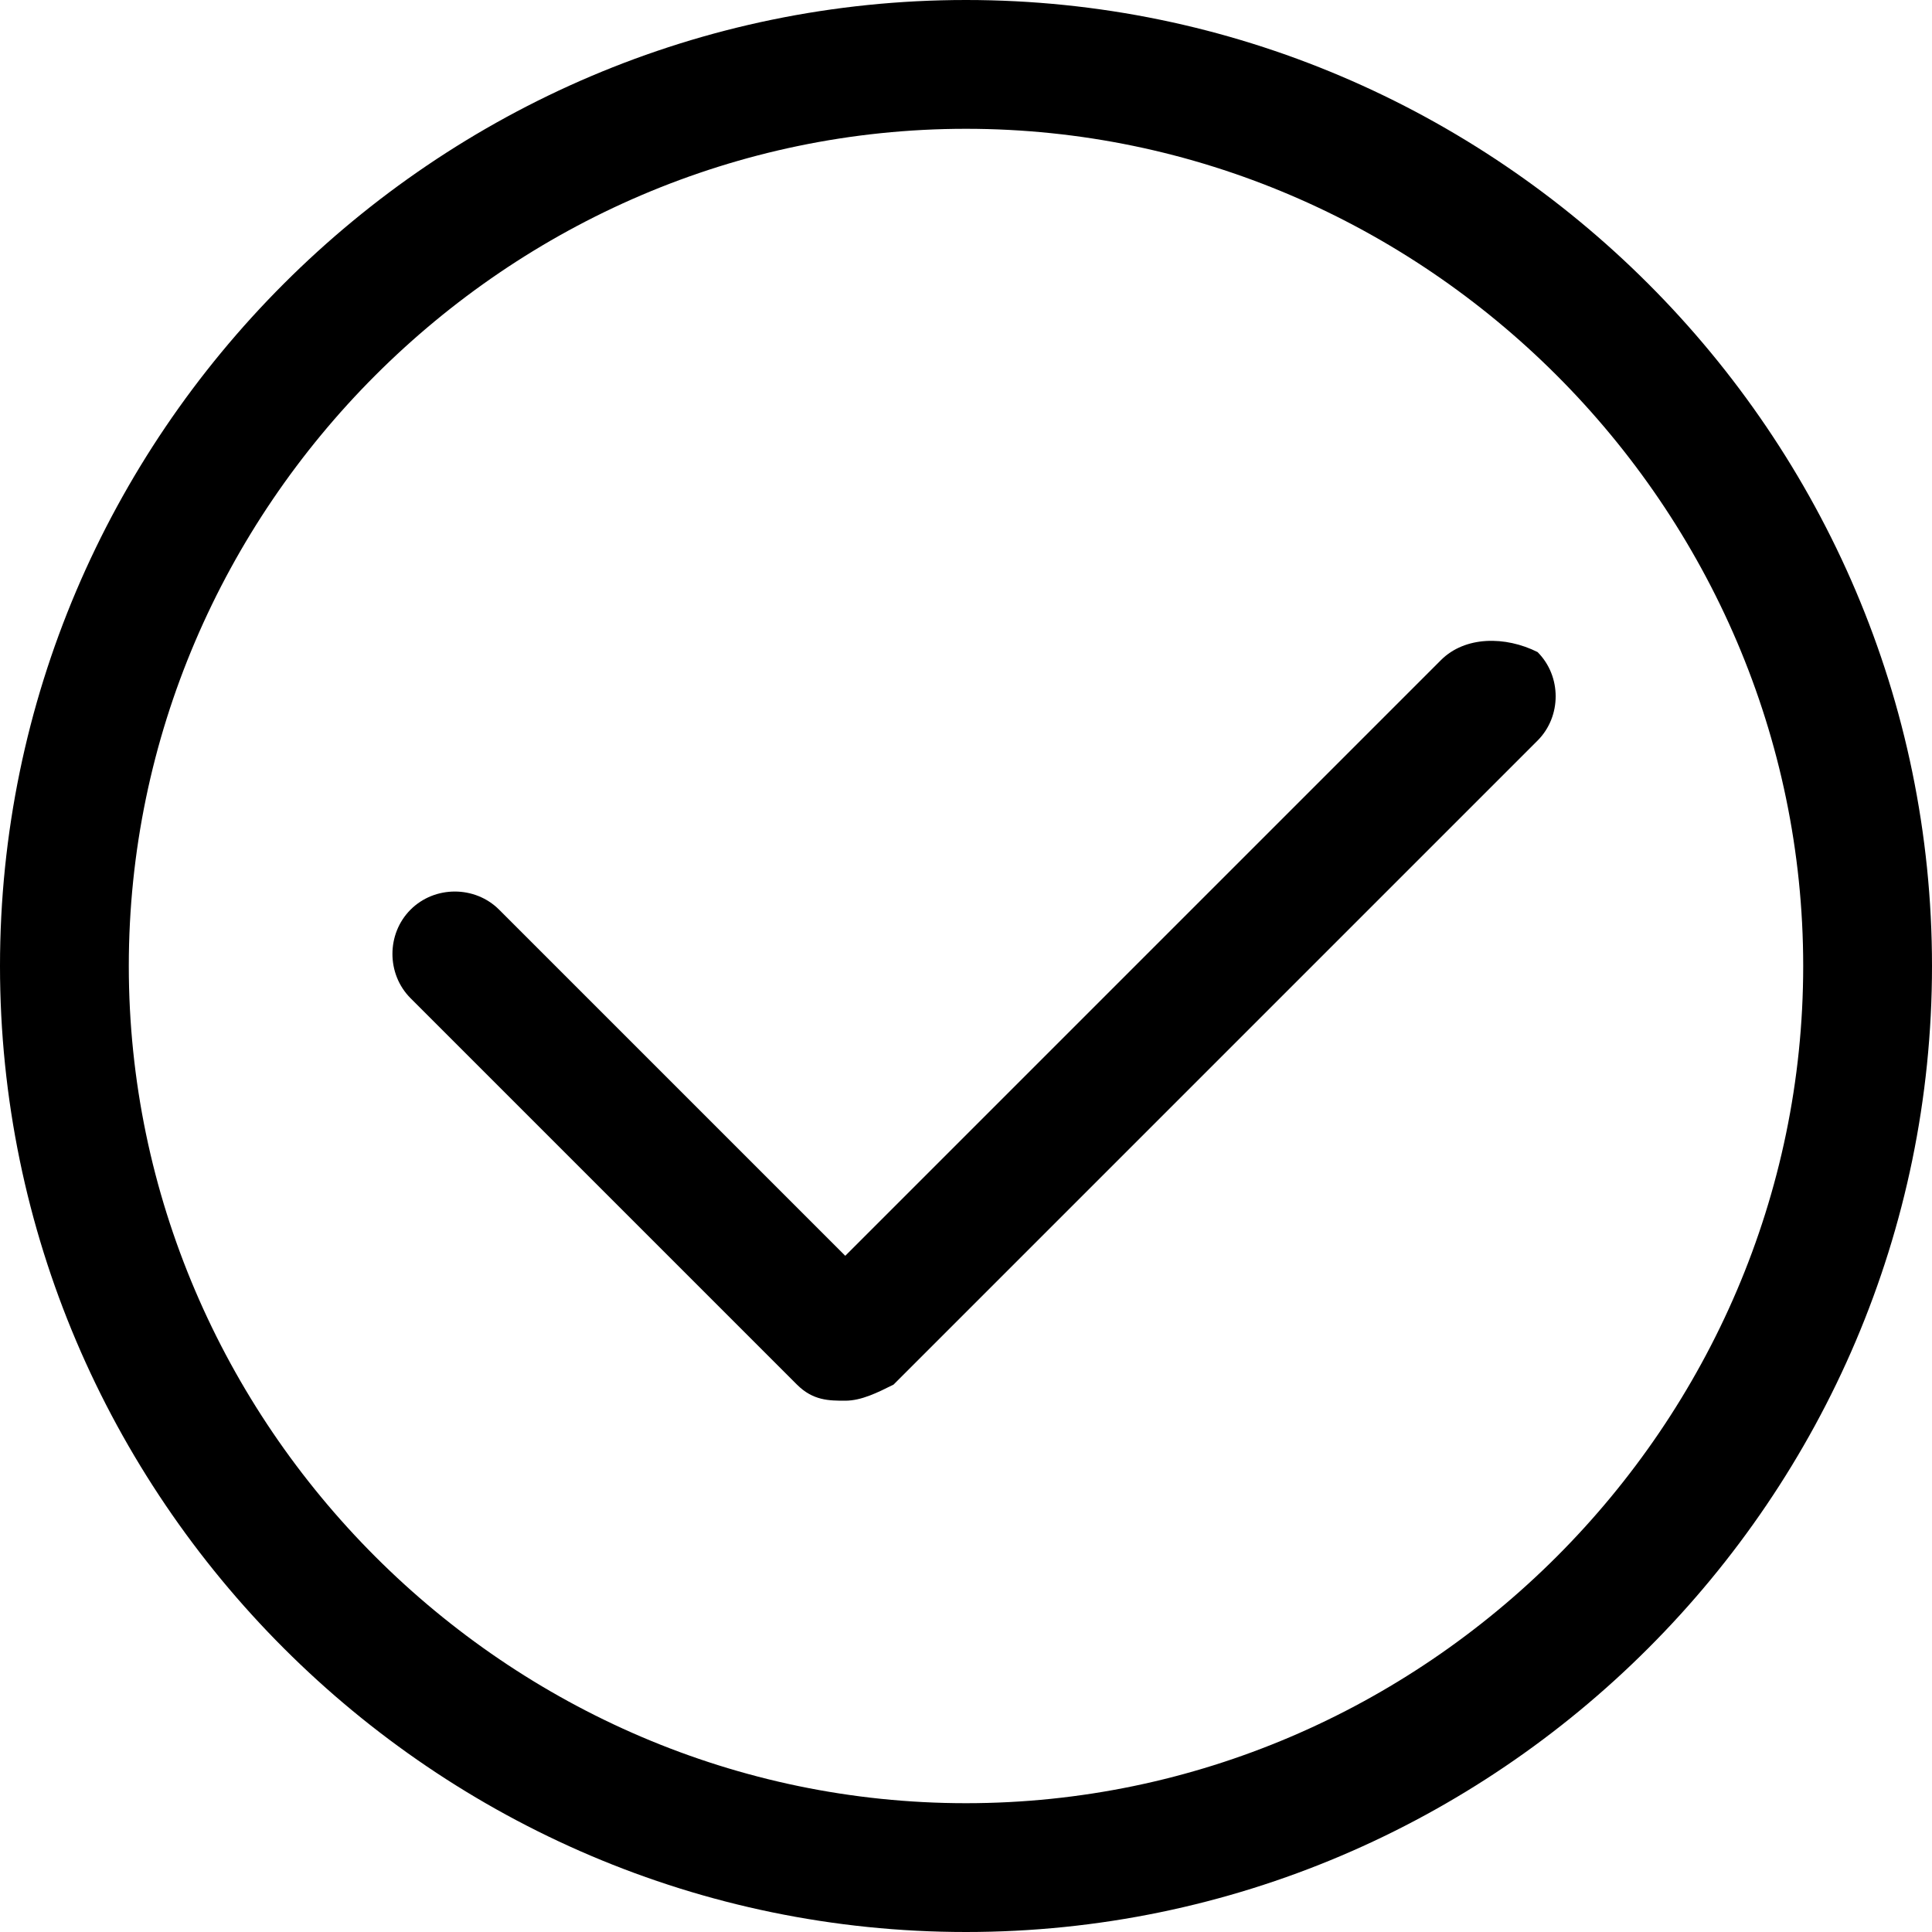 <?xml version="1.0" standalone="no"?><!DOCTYPE svg PUBLIC "-//W3C//DTD SVG 1.1//EN" "http://www.w3.org/Graphics/SVG/1.1/DTD/svg11.dtd"><svg class="icon" width="48px" height="48.00px" viewBox="0 0 1024 1024" version="1.1" xmlns="http://www.w3.org/2000/svg"><path d="M512 0C230.4 0 0 230.4 0 512s230.4 512 512 512 512-230.4 512-512S793.6 0 512 0z m0 955.733C268.8 955.733 68.267 755.2 68.267 512S268.8 68.267 512 68.267 955.733 268.8 955.733 512 755.2 955.733 512 955.733z"  /><path d="M763.733 349.867l-315.733 315.733-183.467-183.467c-12.8-12.8-34.133-12.8-46.933 0-12.8 12.8-12.8 34.133 0 46.933l204.8 204.8c8.533 8.533 17.067 8.533 25.6 8.533 8.533 0 17.067-4.267 25.6-8.533l341.333-341.333c12.8-12.8 12.8-34.133 0-46.933-17.067-8.533-38.4-8.533-51.2 4.267z"  /></svg>